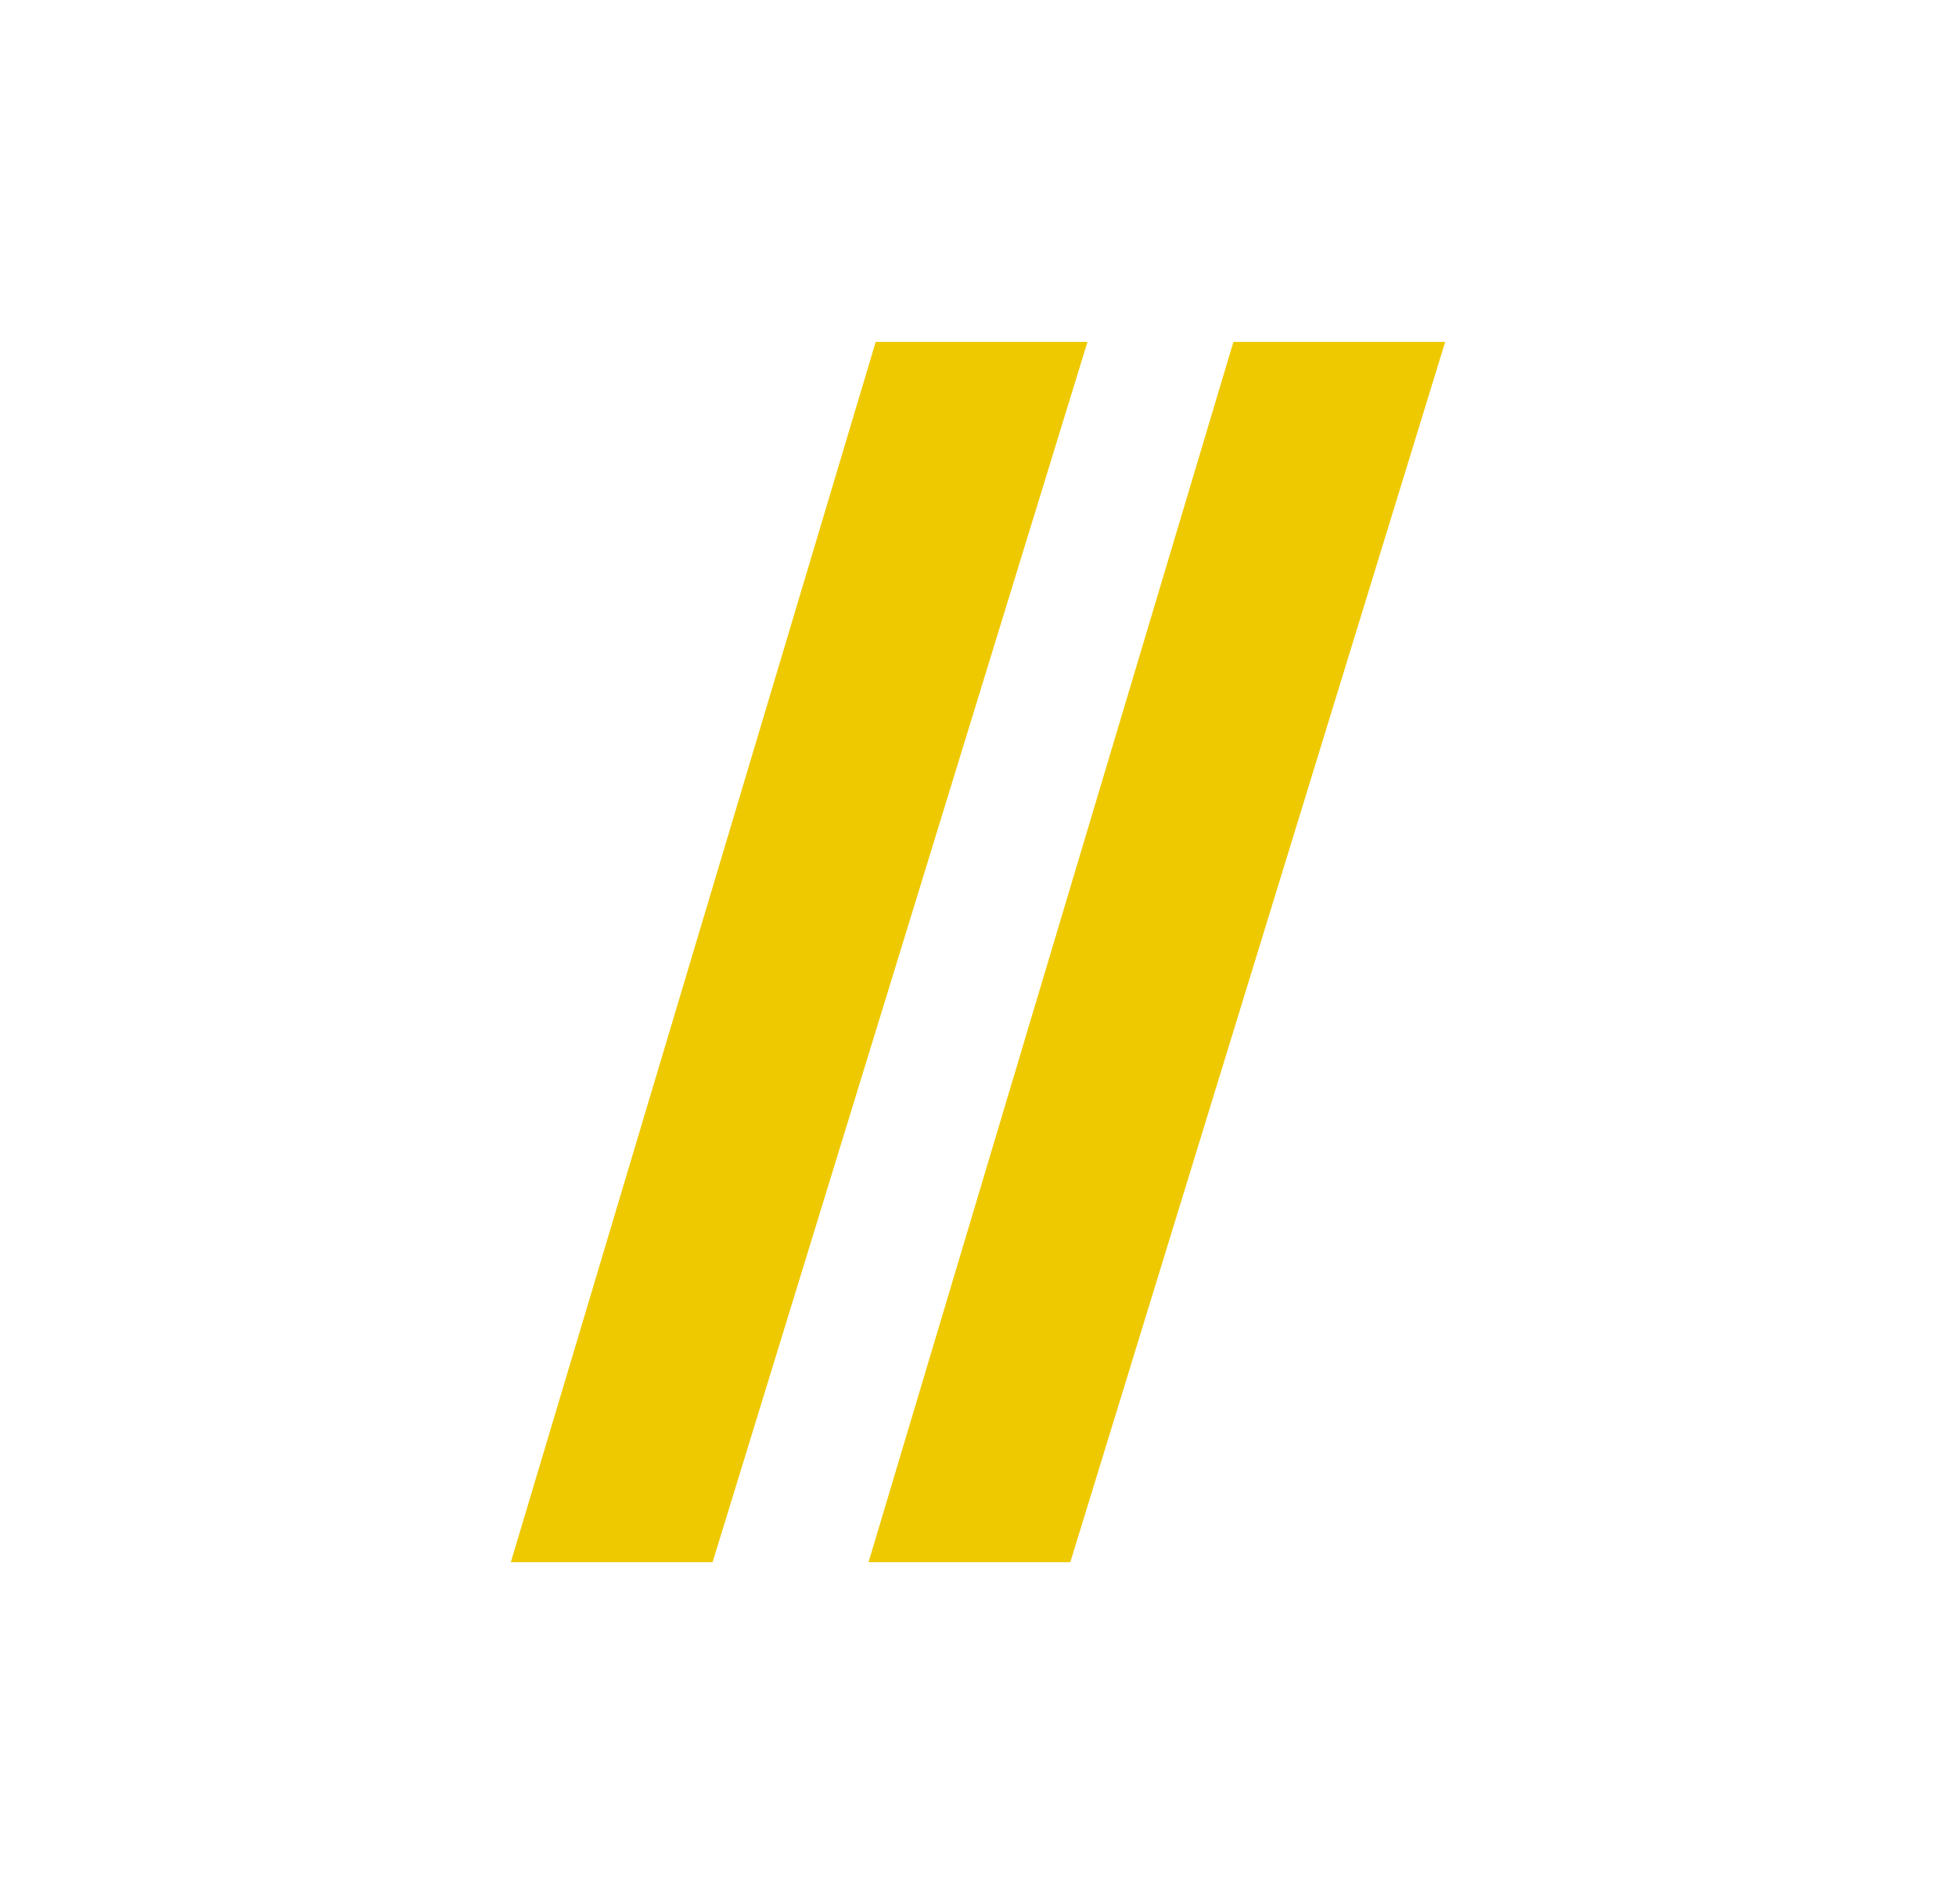 <?xml version="1.0" encoding="utf-8"?>
<!-- Generator: Adobe Illustrator 27.0.0, SVG Export Plug-In . SVG Version: 6.00 Build 0)  -->
<svg version="1.1" id="Layer_1" xmlns="http://www.w3.org/2000/svg" xmlns:xlink="http://www.w3.org/1999/xlink" x="0px" y="0px"
	 viewBox="0 0 136.7 133.1" style="enable-background:new 0 0 136.7 133.1;" xml:space="preserve">
<style type="text/css">
	.st0{display:none;}
	.st1{display:inline;fill:#BCBCBC;}
	.st2{display:inline;fill:#E91A25;}
	.st3{fill:#FFFFFF;}
	.st4{fill:#ECBF32;}
	.st5{fill:#6E6E6E;}
	.st6{fill:#ED4E2B;}
	.st7{fill:#3F4C97;}
	.st8{fill:#EFC900;}
	.st9{fill-rule:evenodd;clip-rule:evenodd;fill:#EFC900;}
	.st10{fill:#EFC900;fill-opacity:0;}
</style>
<g id="Layer_2_00000129908810263707168760000016690468477625576619_" class="st0">
	<rect x="17.5" y="66.1" class="st2" width="136.7" height="133.1"/>
</g>
<g>
	<polygon class="st8" points="35.7,109.2 61.2,23.9 76,23.9 49.8,109.2 	"/>
	<polygon class="st8" points="60.7,109.2 86.2,23.9 101,23.9 74.8,109.2 	"/>
</g>
</svg>
